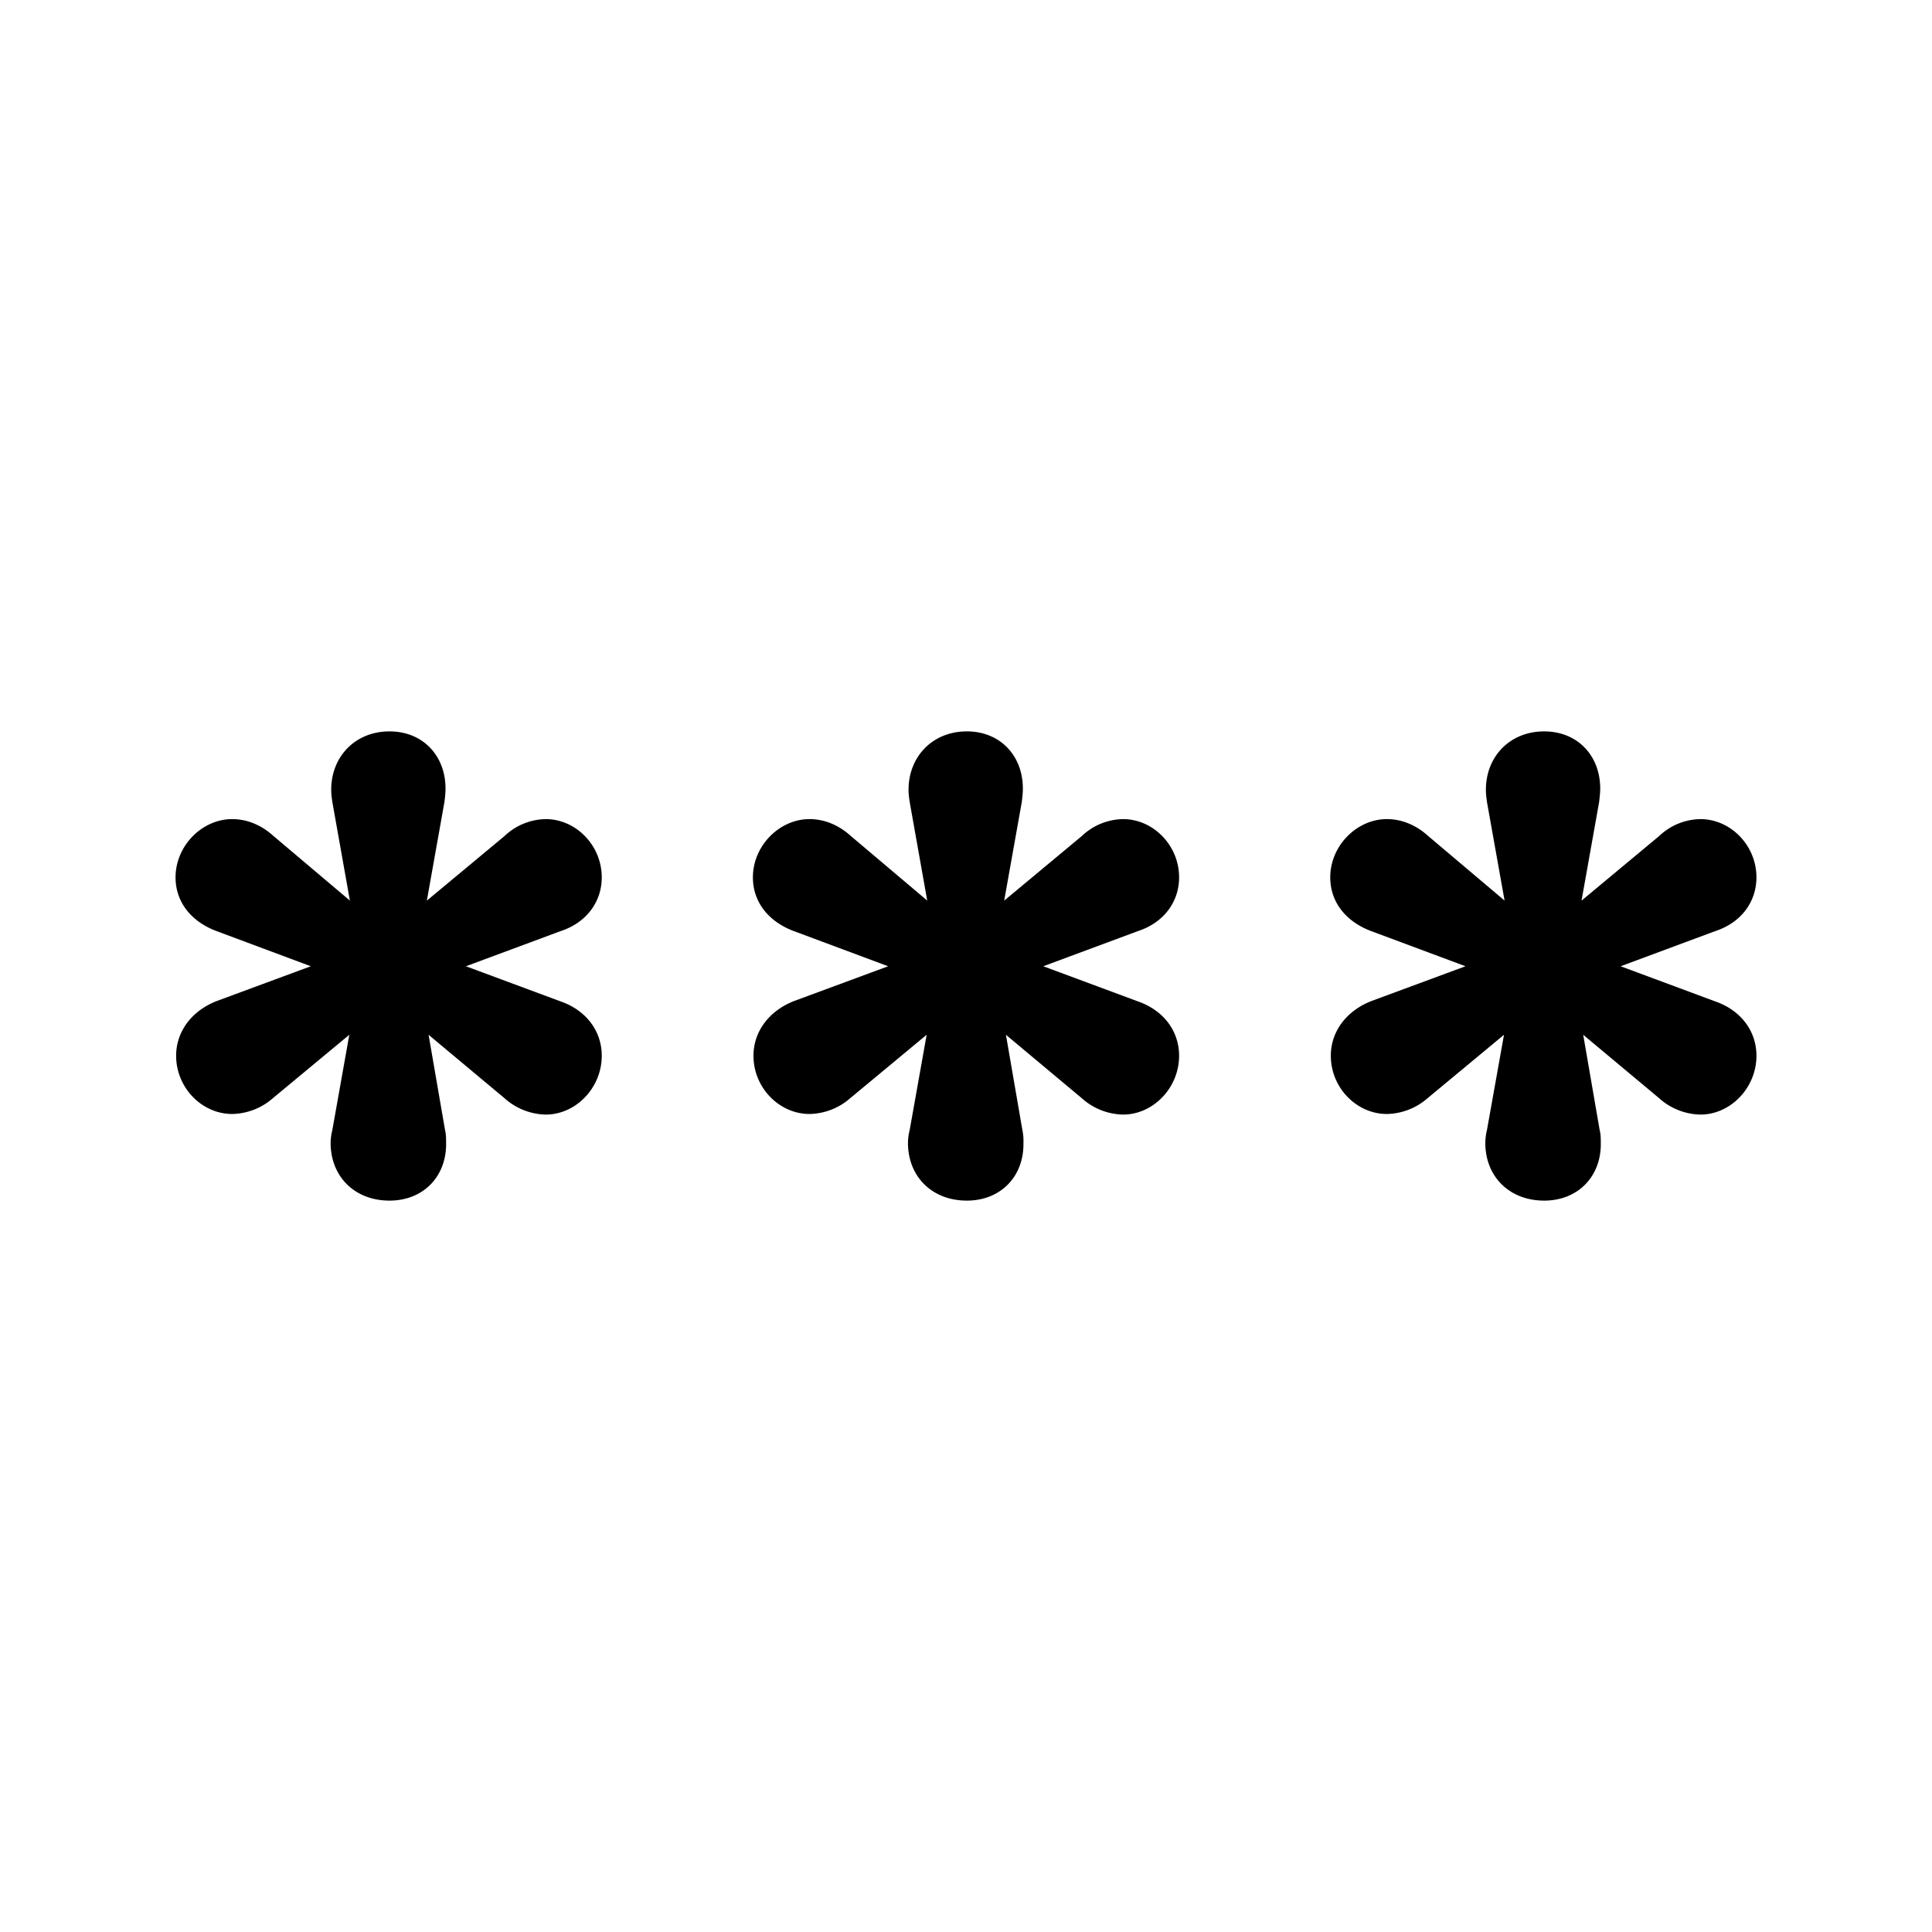 <svg width="30" height="30" viewBox="0 0 30 30" fill="none" xmlns="http://www.w3.org/2000/svg"><path d="M6.048 18.643c-.545 0-.914-.378-.914-.896 0-.062.01-.132.027-.203l.263-1.476-1.186.984a.989.989 0 0 1-.633.246c-.466 0-.87-.404-.87-.905 0-.378.246-.703.641-.853l1.45-.536-1.458-.544c-.405-.15-.642-.458-.642-.836 0-.492.413-.905.879-.905.237 0 .457.097.633.255l1.195 1.01-.272-1.528c-.01-.07-.018-.123-.018-.194 0-.51.37-.905.905-.905.519 0 .87.378.87.888 0 .07-.008.14-.017.21l-.273 1.53 1.205-1.002a.952.952 0 0 1 .641-.264c.466 0 .87.405.87.905 0 .378-.237.704-.641.835l-1.468.545 1.468.545c.404.14.641.466.641.844 0 .501-.404.914-.87.914a.985.985 0 0 1-.641-.255l-1.178-.984.255 1.476c.017.07.017.141.017.203.009.518-.351.896-.879.896zm8.965 0c-.545 0-.914-.378-.914-.896 0-.062.009-.132.027-.203l.263-1.476-1.186.984a.988.988 0 0 1-.633.246c-.466 0-.87-.404-.87-.905 0-.378.246-.703.641-.853l1.45-.536-1.459-.544c-.404-.15-.641-.458-.641-.836 0-.492.413-.905.879-.905.237 0 .457.097.633.255l1.195 1.01-.272-1.528c-.01-.07-.018-.123-.018-.194 0-.51.37-.905.905-.905.519 0 .87.378.87.888 0 .07-.008.14-.017.21l-.273 1.53 1.204-1.002a.952.952 0 0 1 .642-.264c.466 0 .87.405.87.905 0 .378-.237.704-.642.835l-1.467.545 1.468.545c.404.14.641.466.641.844 0 .501-.404.914-.87.914a.985.985 0 0 1-.642-.255l-1.177-.984.255 1.476a.82.82 0 0 1 .017.203c.009.518-.351.896-.879.896zm8.965 0c-.545 0-.914-.378-.914-.896a.89.89 0 0 1 .026-.203l.264-1.476-1.186.984a.989.989 0 0 1-.633.246c-.466 0-.87-.404-.87-.905 0-.378.246-.703.641-.853l1.45-.536-1.459-.544c-.404-.15-.641-.458-.641-.836 0-.492.413-.905.879-.905.237 0 .457.097.633.255l1.195 1.01-.273-1.528c-.009-.07-.017-.123-.017-.194 0-.51.369-.905.905-.905.519 0 .87.378.87.888 0 .07-.009.14-.017.21l-.273 1.53 1.204-1.002a.952.952 0 0 1 .642-.264c.466 0 .87.405.87.905 0 .378-.237.704-.642.835l-1.467.545 1.467.545c.405.14.642.466.642.844 0 .501-.404.914-.87.914a.985.985 0 0 1-.642-.255l-1.178-.984.255 1.476c.018.07.018.141.018.203.009.518-.352.896-.879.896z" fill="currentColor"/></svg>
